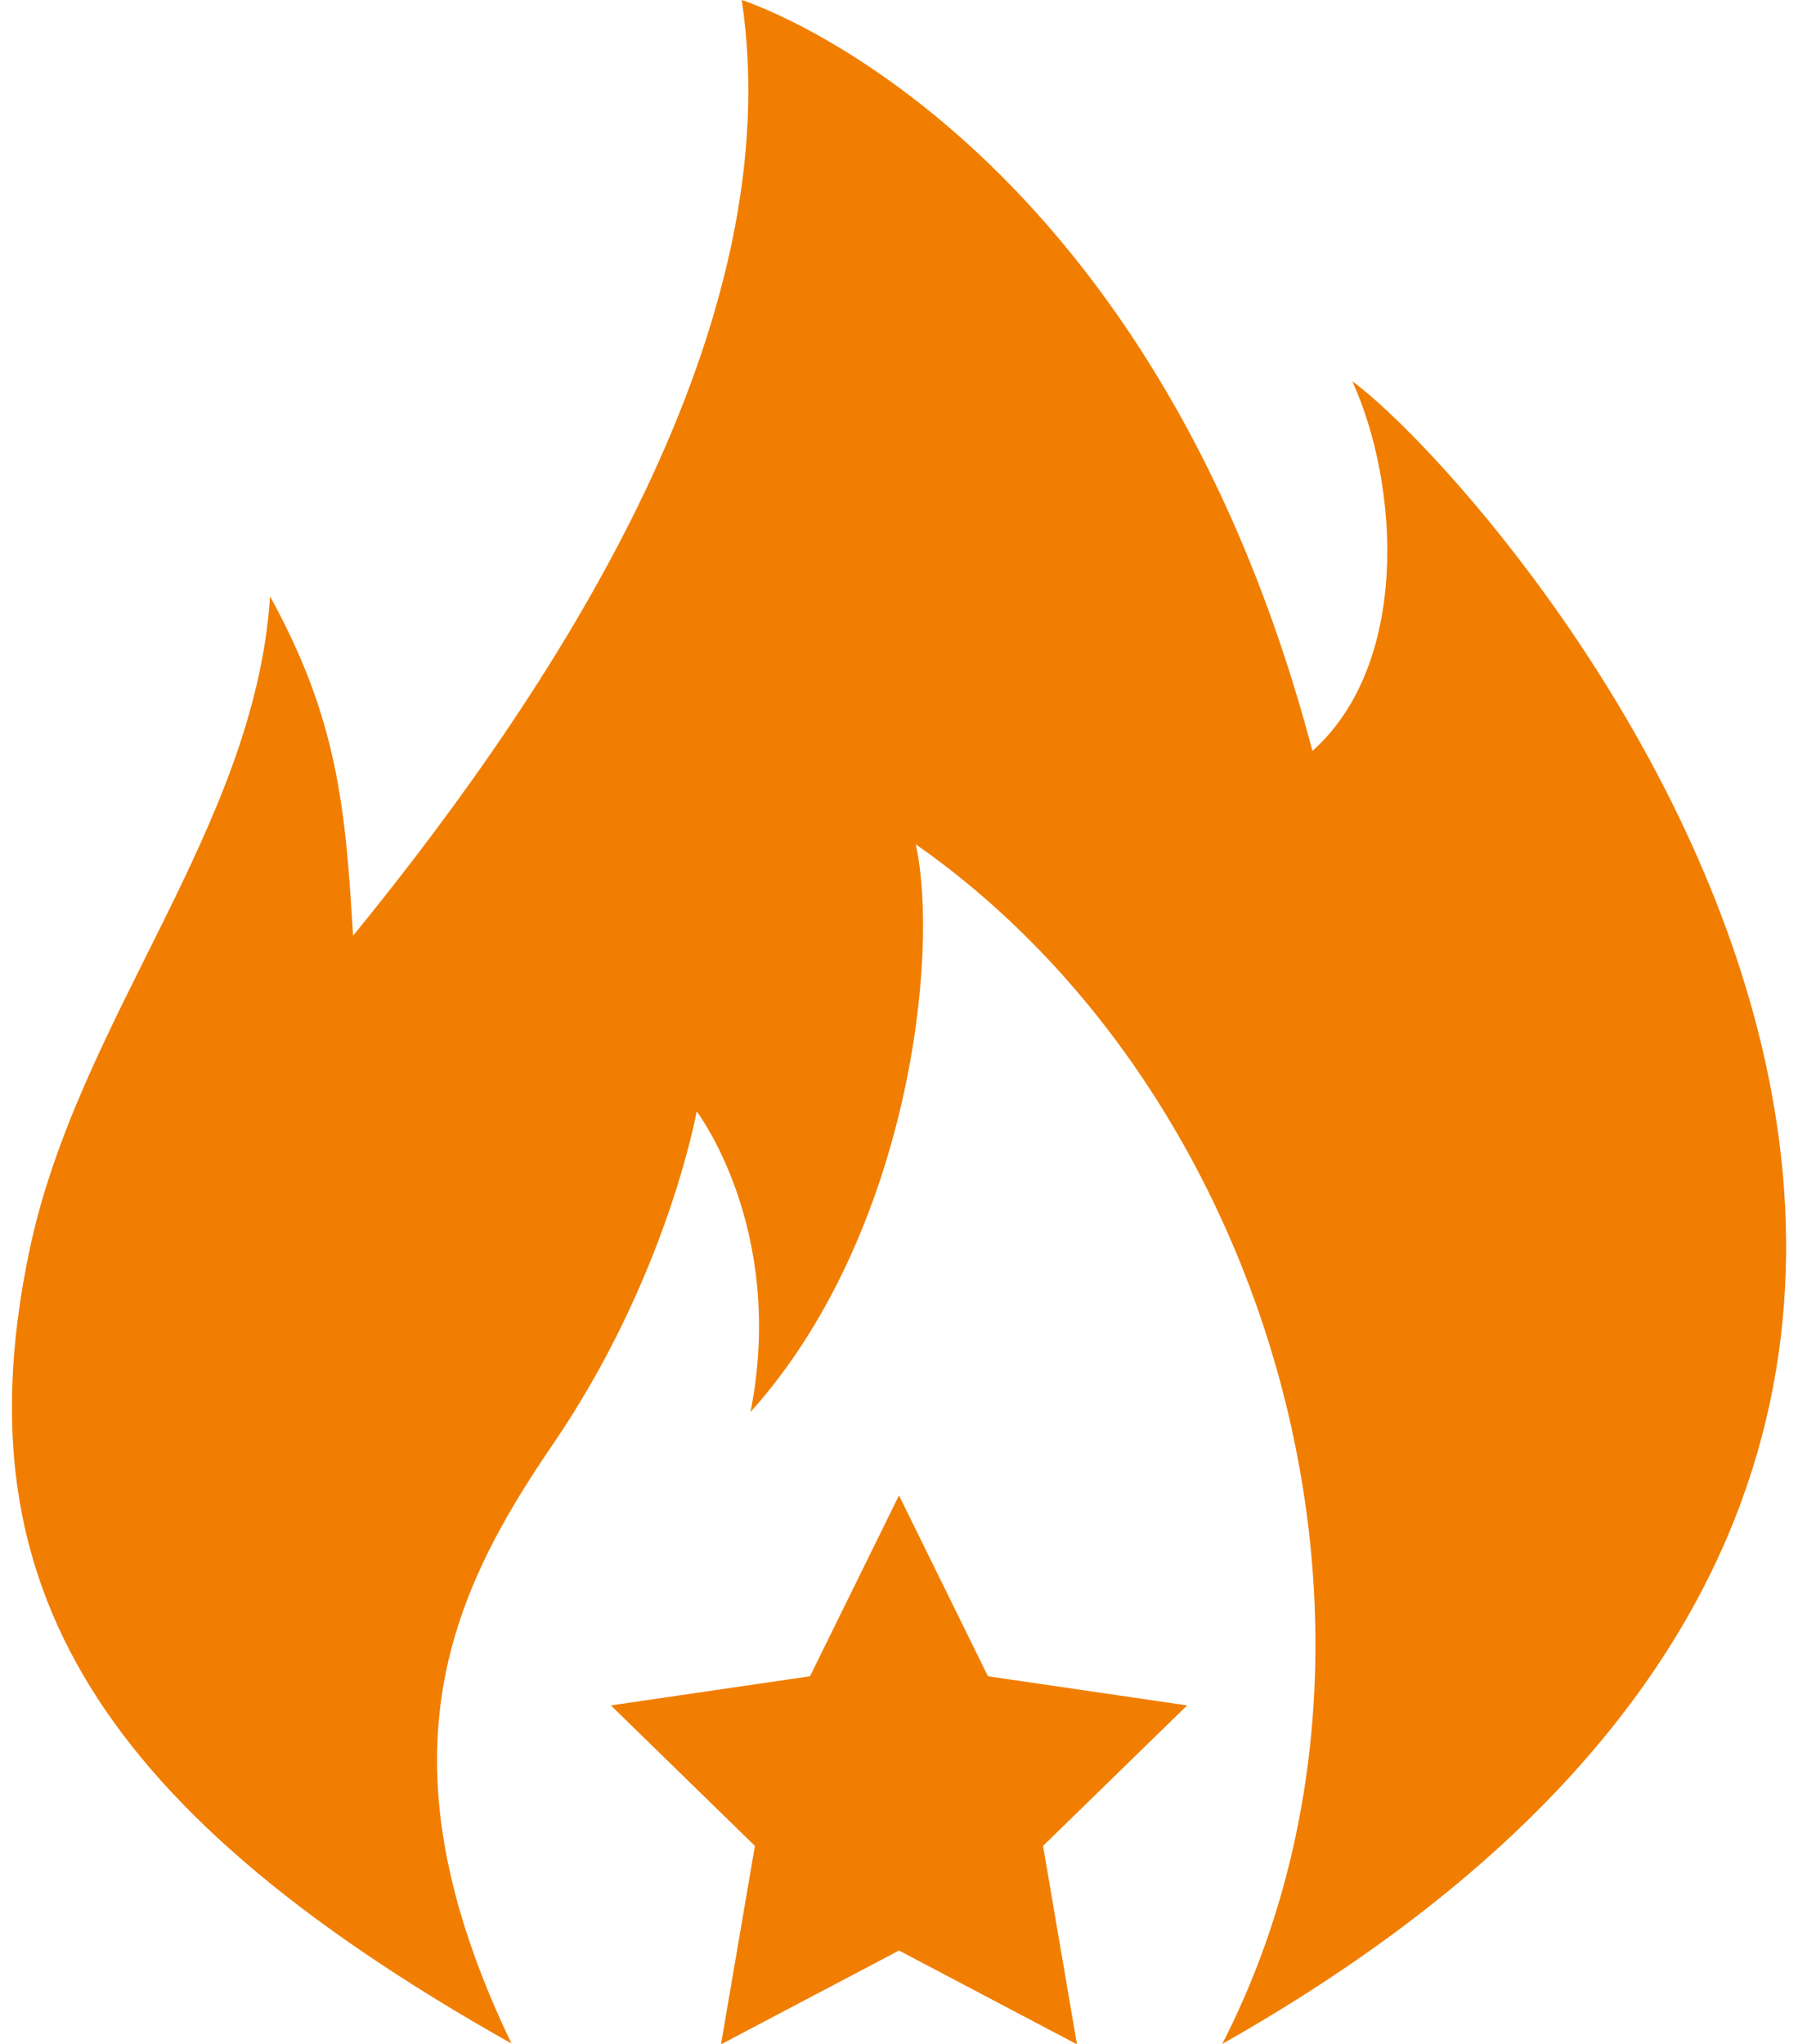<svg width="44" height="50" viewBox="0 0 44 50" fill="none" xmlns="http://www.w3.org/2000/svg">
<path d="M0.711 30.635C1.892 24.932 6.238 20.283 6.609 14.59C8.26 17.588 8.455 19.756 8.64 22.891C13.884 16.465 19.324 7.861 18.152 0C18.152 0 28.093 3.125 32.117 18.369C34.49 16.26 34.265 11.904 33.093 9.326C36.619 11.904 56.883 34.736 29.91 50C34.978 40.127 31.218 26.807 22.41 20.654C22.996 23.301 22.263 30.205 18.367 34.541C19.246 30.059 17.049 27.188 17.049 27.188C17.049 27.188 16.326 31.25 13.523 35.342C10.965 39.082 9.187 43.057 12.517 49.99C1.902 44.023 -0.891 38.359 0.711 30.635ZM19.822 41.006L14.949 41.719L18.474 45.156L17.644 50.01L22 47.715L26.355 50.01L25.525 45.156L29.051 41.719L24.177 41.006L22 36.582L19.822 41.006Z" fill="#F17E00"/>
</svg>
